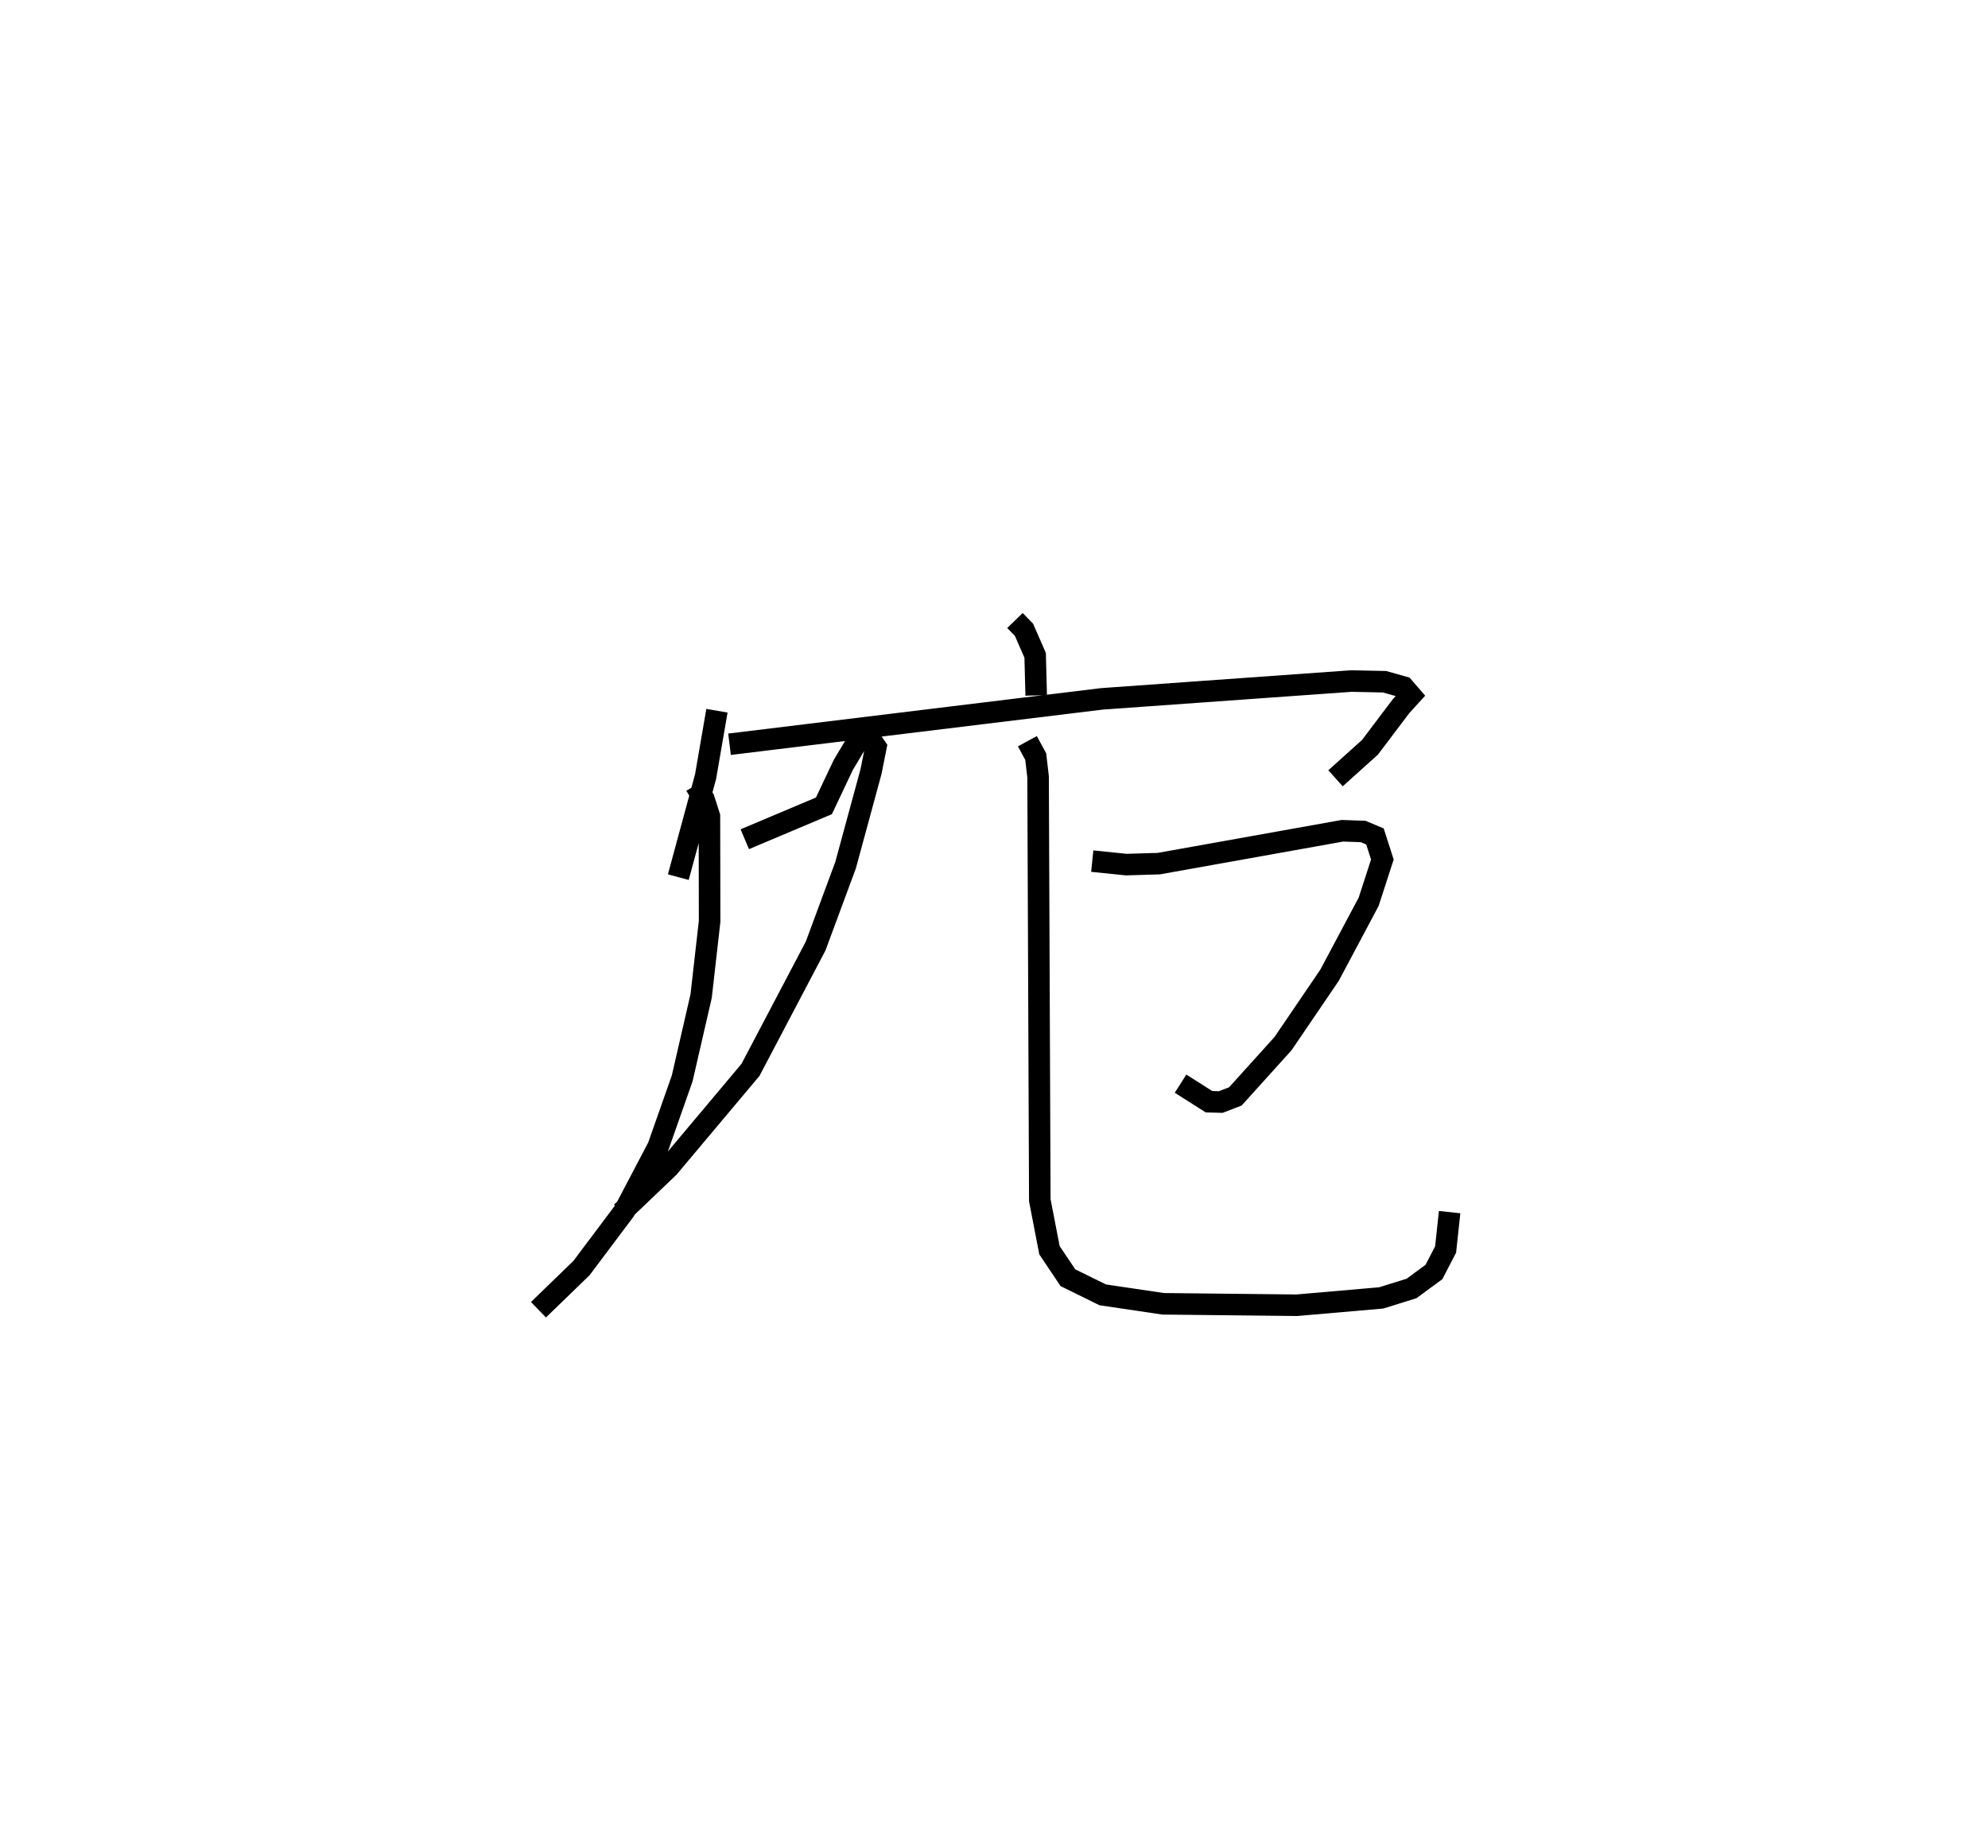 <?xml version="1.0" encoding="utf-8" ?>
<svg baseProfile="full" height="85.812" version="1.1" width="92.303" xmlns="http://www.w3.org/2000/svg" xmlns:ev="http://www.w3.org/2001/xml-events" xmlns:xlink="http://www.w3.org/1999/xlink"><defs /><rect fill="white" height="85.812" width="92.303" x="0" y="0" /><path d="M33.259,25 m0.0,0.0 m13.866,3.811 l0.419,0.431 0.518,1.185 l0.049,1.862 m-14.823,0.711 l-0.527,3.055 -1.267,4.672 m2.378,-6.17 l17.289,-2.108 11.578,-0.827 l1.546,0.032 0.882,0.249 l0.336,0.39 -0.455,0.499 l-1.438,1.904 -1.601,1.441 m-29.714,0.322 l0.385,0.637 0.259,0.807 l0.009,4.876 -0.393,3.466 l-0.881,3.828 -1.118,3.177 l-1.555,2.961 -2.003,2.668 l-1.996,1.934 m9.579,-21.847 l3.674,-1.549 0.898,-1.896 l0.667,-1.121 0.515,-0.188 l0.333,0.478 -0.223,1.123 l-1.183,4.355 -1.392,3.758 l-3.024,5.749 -3.8,4.525 l-2.192,2.093 m21.86,-16.31 l1.582,0.162 1.511,-0.046 l8.525,-1.526 0.959,0.034 l0.549,0.23 0.344,1.071 l-0.636,1.961 -1.816,3.412 l-2.161,3.177 -2.213,2.45 l-0.679,0.261 -0.545,-0.015 l-1.32,-0.839 m-7.112,-15.899 l0.388,0.716 0.109,0.94 l0.08,19.657 0.448,2.319 l0.857,1.278 1.616,0.795 l2.802,0.416 6.211,0.067 l3.919,-0.341 1.409,-0.439 l1.038,-0.764 0.541,-1.044 l0.187,-1.736 " fill="none" stroke="black" stroke-width="1" /></svg>